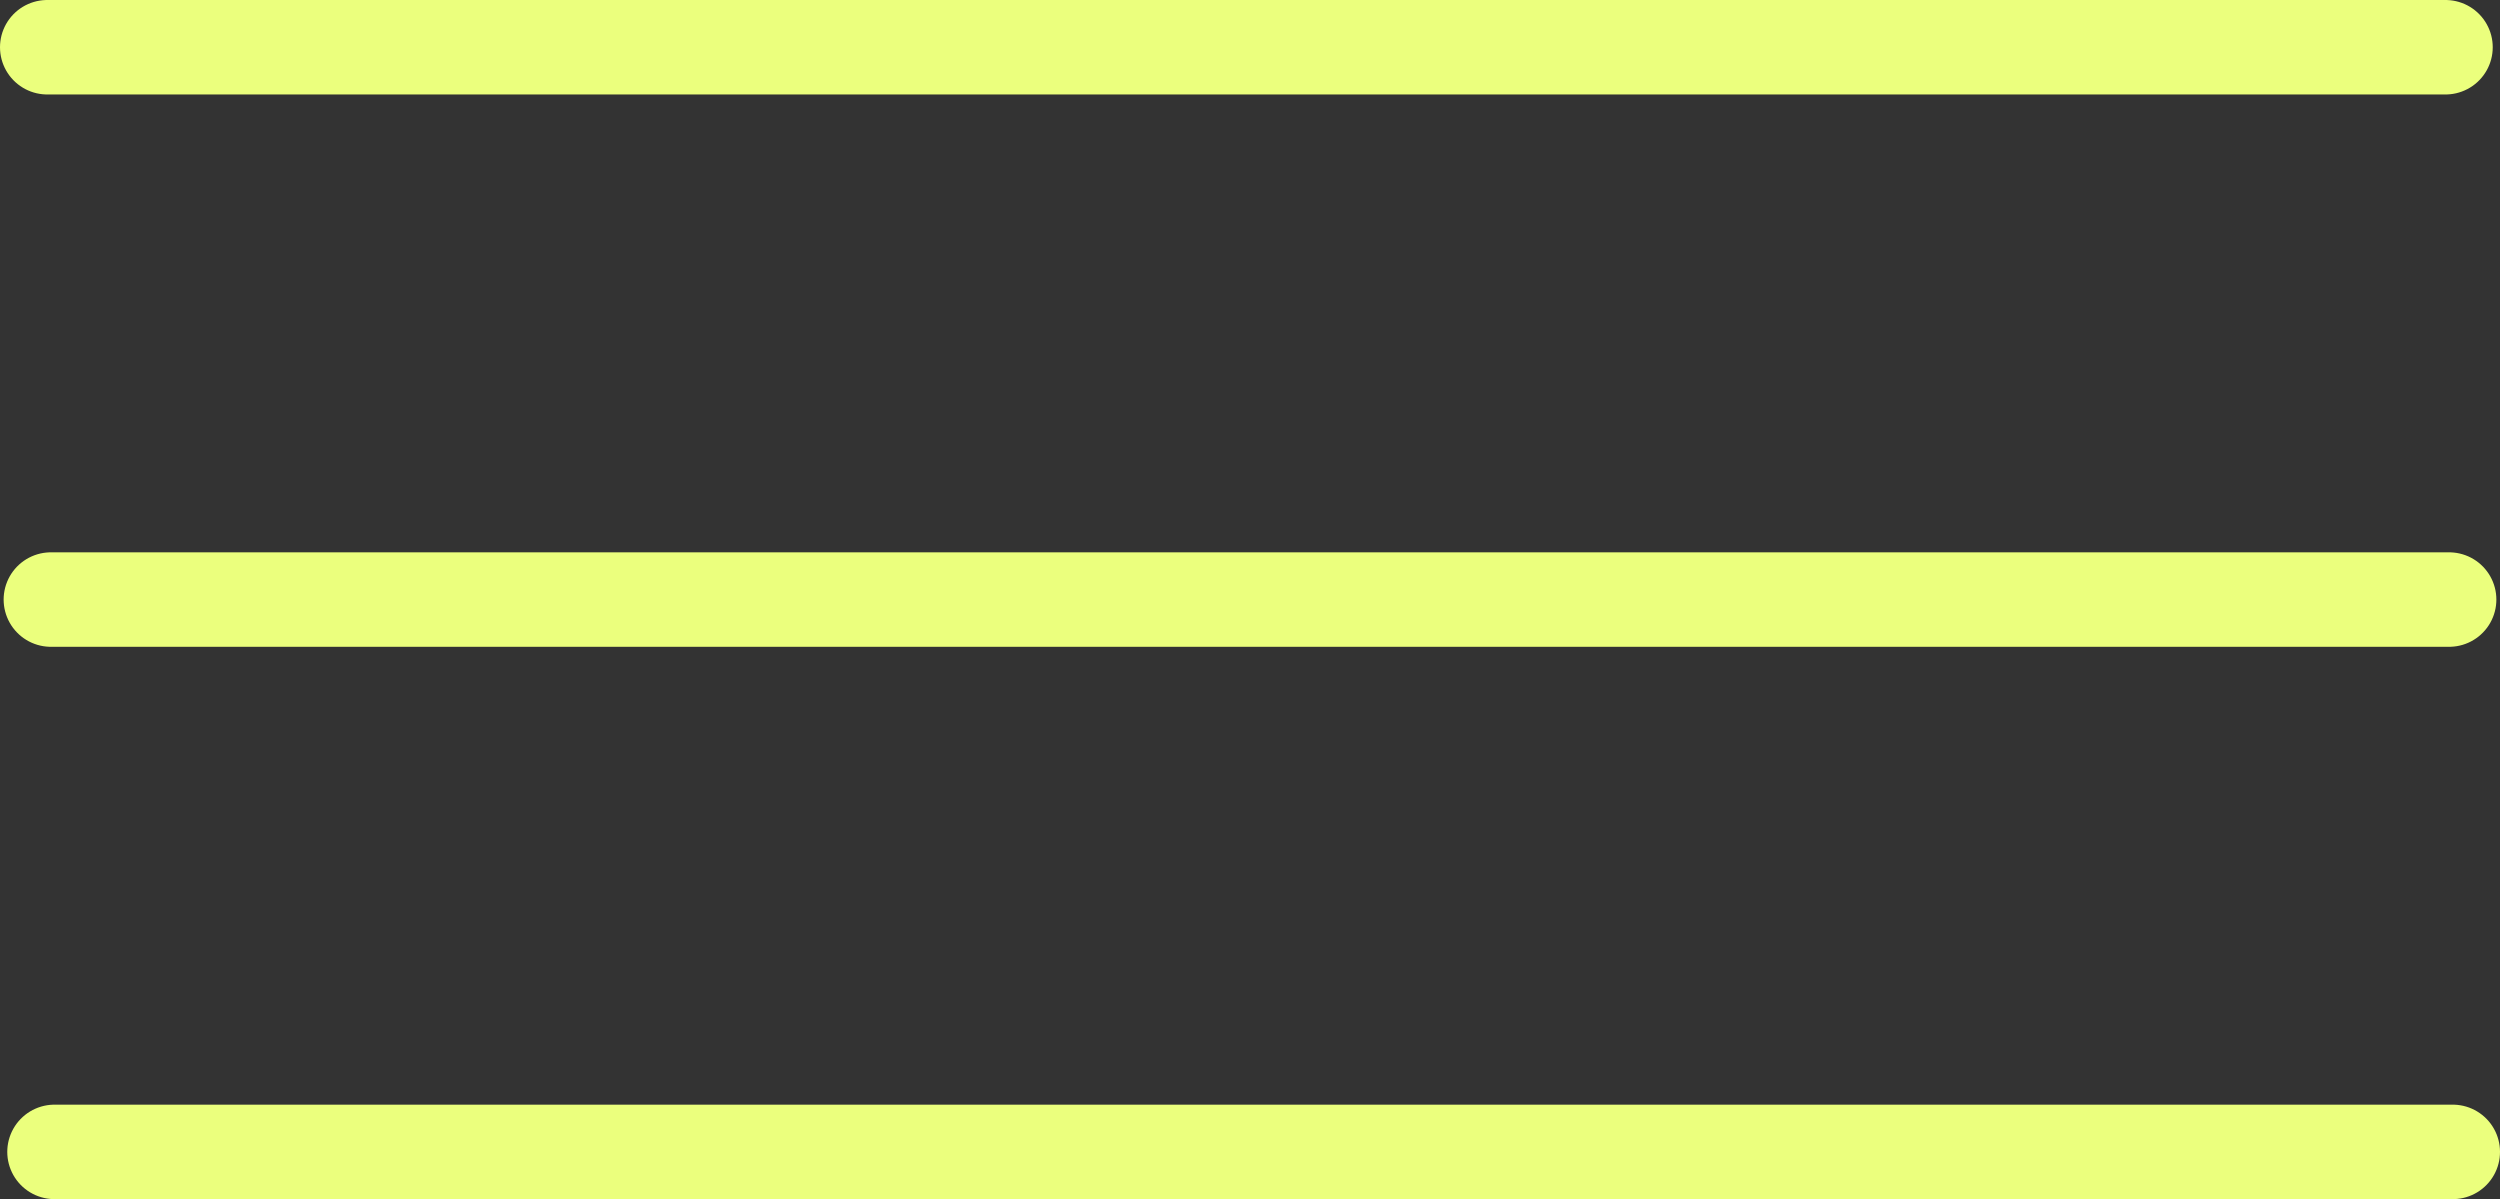 <svg id="Layer_1" data-name="Layer 1" xmlns="http://www.w3.org/2000/svg" viewBox="0 0 344 165"><rect x="0" y="0" width="344" height="165" fill="#333333" stroke="none"/><defs><style>.cls-1{fill:none;stroke:#ebff7d;stroke-linecap:round;stroke-miterlimit:10;stroke-width:13px;}</style></defs><line class="cls-1" x1="6.5" y1="6.5" x2="336.5" y2="6.5"/><line class="cls-1" x1="7" y1="82.5" x2="337" y2="82.5"/><line class="cls-1" x1="7.5" y1="158.5" x2="337.5" y2="158.5"/></svg>